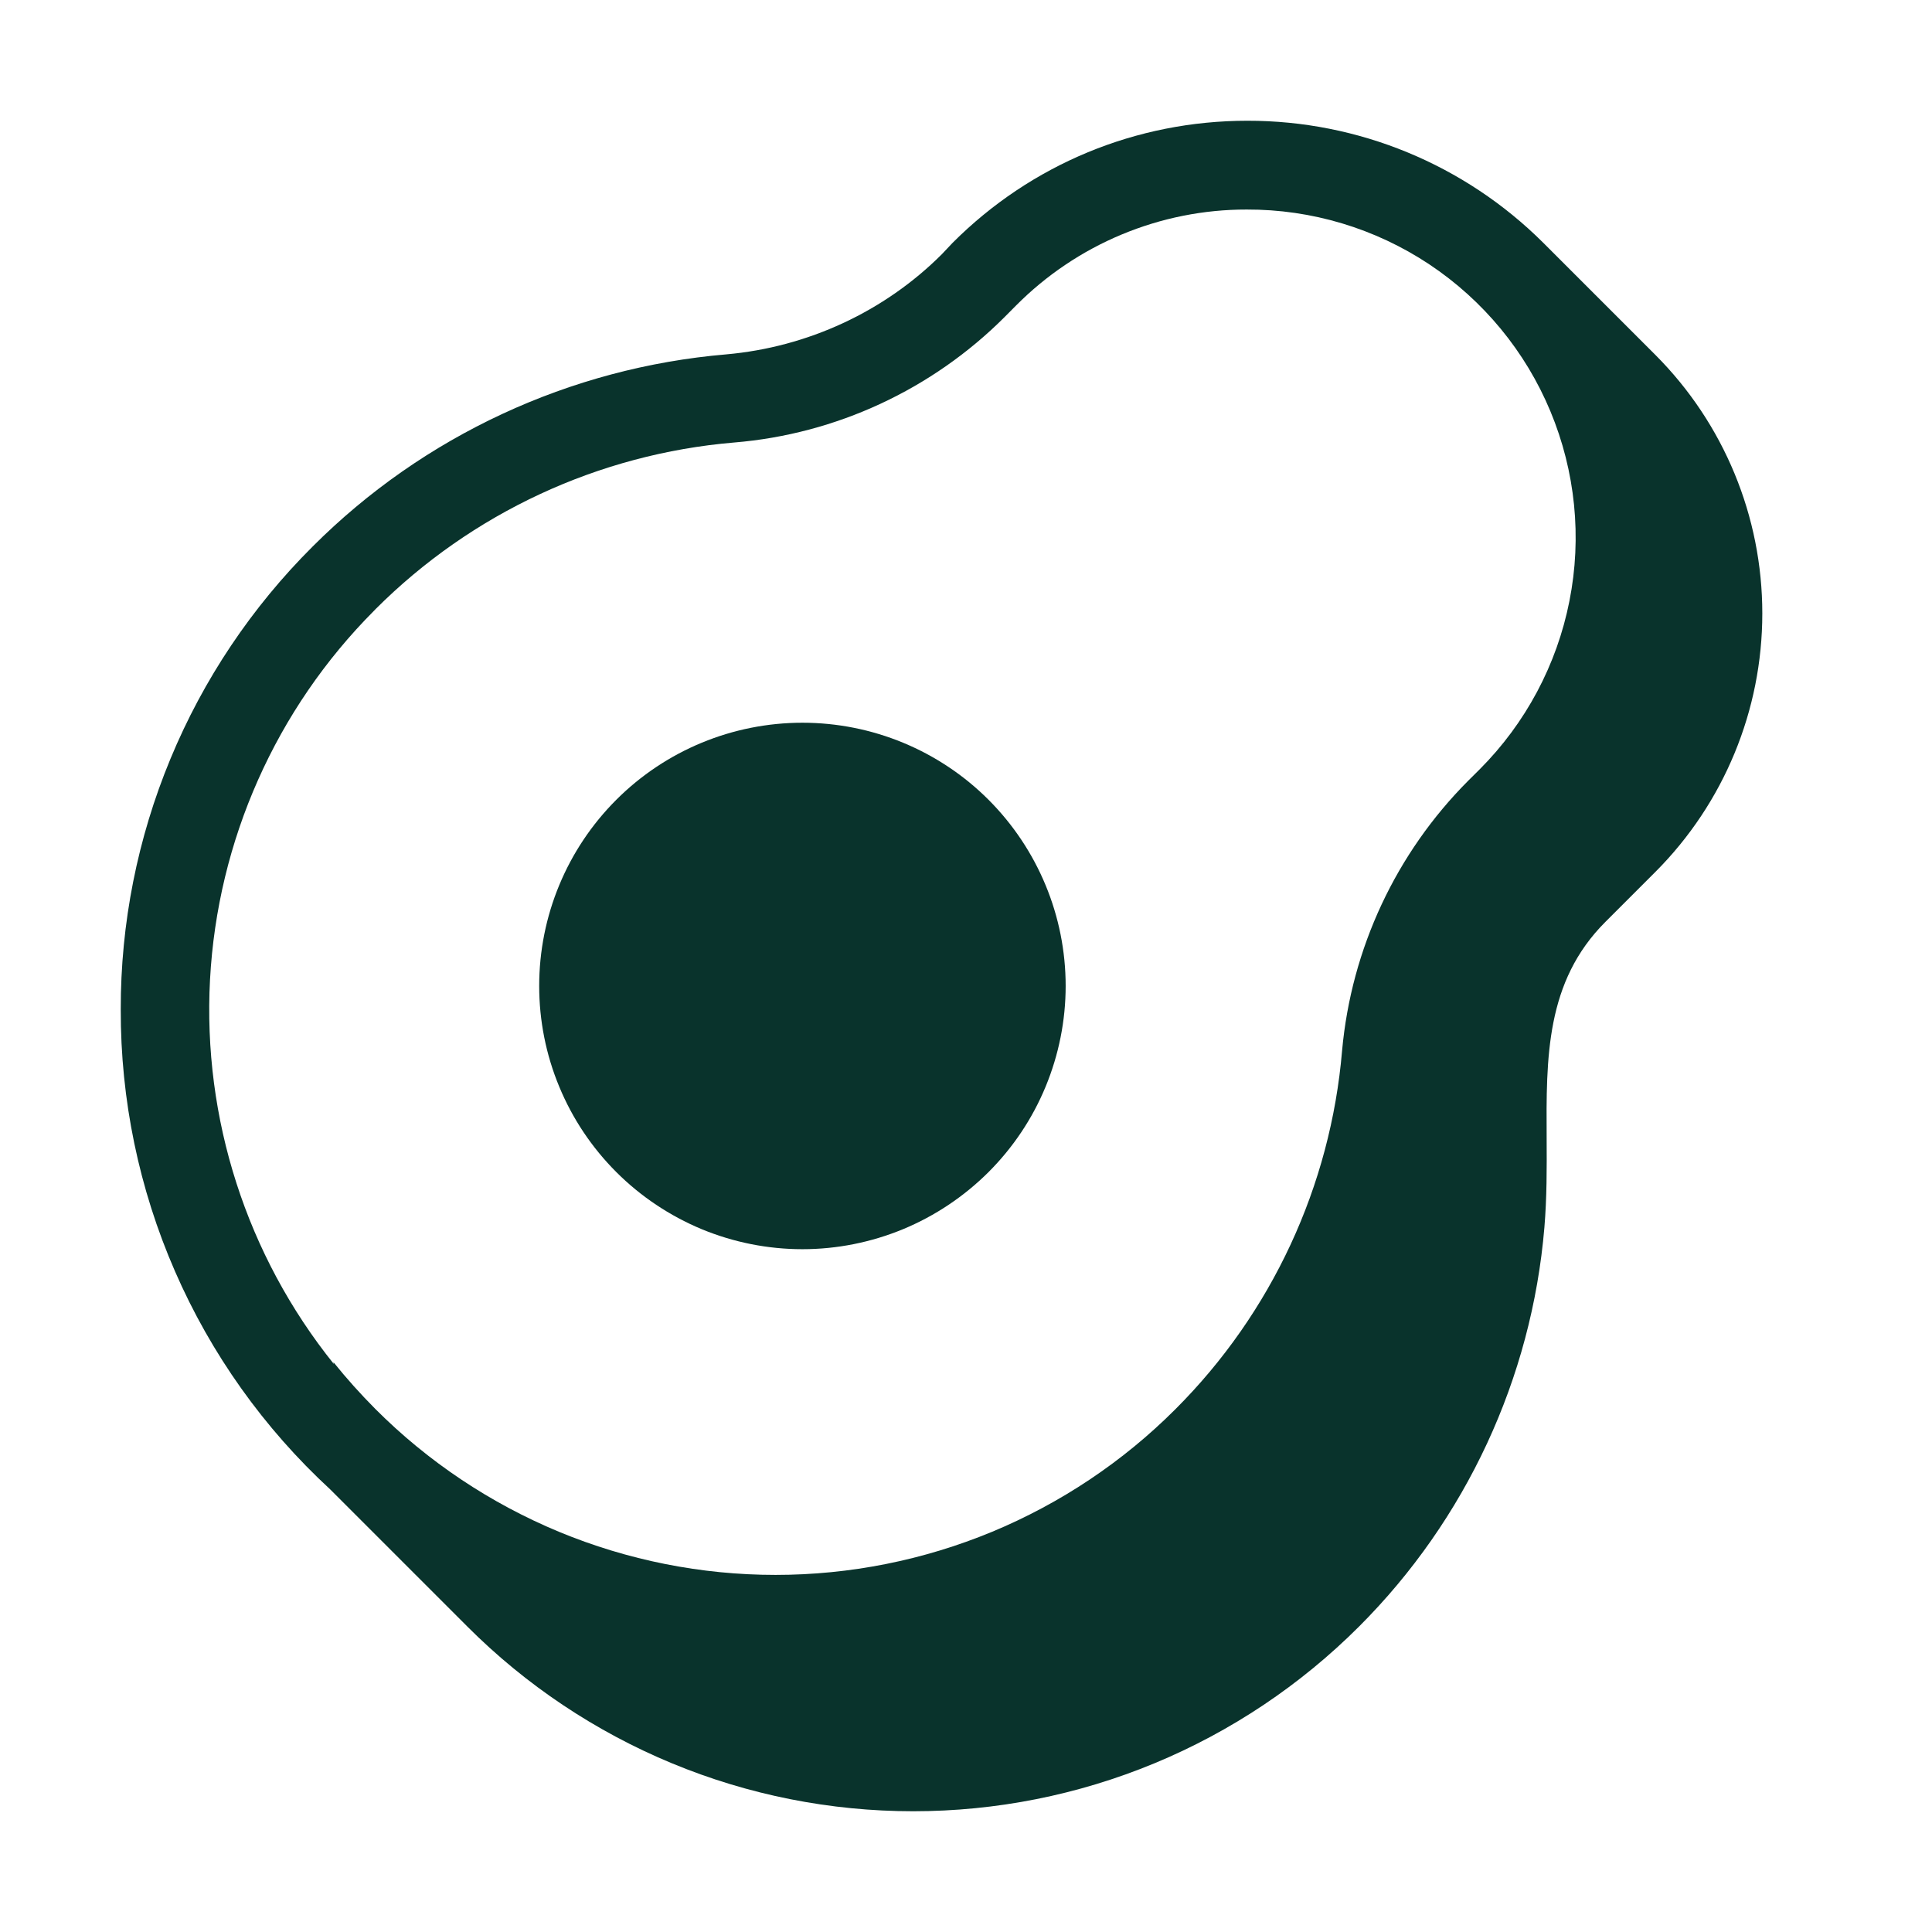 <svg width="24" height="24" viewBox="0 0 24 24" fill="none" xmlns="http://www.w3.org/2000/svg">
<path d="M13.238 12.248C13.238 12.677 13.153 13.102 12.989 13.499C12.825 13.896 12.584 14.256 12.28 14.56C11.976 14.863 11.616 15.104 11.219 15.269C10.822 15.433 10.397 15.518 9.968 15.518C9.538 15.518 9.113 15.433 8.716 15.269C8.32 15.104 7.959 14.863 7.656 14.56C7.352 14.256 7.111 13.896 6.947 13.499C6.782 13.102 6.698 12.677 6.698 12.248C6.698 11.38 7.042 10.549 7.656 9.935C8.269 9.322 9.101 8.978 9.968 8.978C10.835 8.978 11.667 9.322 12.28 9.935C12.893 10.549 13.238 11.38 13.238 12.248Z" fill="#09332C"/>
<path d="M20.565 4.41L19.17 3.015C18.194 2.043 16.872 1.498 15.495 1.5C14.115 1.5 12.81 2.04 11.835 3.015L11.7 3.158C10.988 3.87 10.035 4.312 9.023 4.402C7.08 4.567 5.258 5.415 3.885 6.788C3.128 7.542 2.527 8.438 2.118 9.425C1.708 10.413 1.498 11.471 1.5 12.54C1.497 13.659 1.726 14.767 2.174 15.793C2.621 16.819 3.277 17.741 4.1 18.5L5.805 20.205C6.532 20.933 7.396 21.51 8.346 21.904C9.296 22.298 10.315 22.5 11.344 22.5C12.373 22.5 13.391 22.298 14.342 21.904C15.292 21.51 16.155 20.933 16.883 20.205C18.21 18.878 19.027 17.122 19.185 15.248C19.216 14.876 19.215 14.507 19.213 14.146C19.207 13.135 19.201 12.194 19.942 11.453L20.565 10.83C21.415 9.978 21.892 8.824 21.892 7.62C21.892 6.416 21.415 5.262 20.565 4.41ZM4.665 17.505C4.478 17.317 4.303 17.122 4.141 16.92L4.147 16.944C3.064 15.596 2.517 13.895 2.609 12.169C2.702 10.442 3.427 8.81 4.648 7.585L4.665 7.567C5.859 6.373 7.437 5.639 9.12 5.497C10.387 5.393 11.58 4.838 12.48 3.938L12.62 3.797C12.995 3.419 13.442 3.118 13.934 2.913C14.426 2.708 14.954 2.602 15.487 2.603C16.293 2.6 17.082 2.837 17.754 3.283C18.426 3.73 18.95 4.365 19.26 5.11C19.57 5.855 19.653 6.675 19.496 7.466C19.34 8.257 18.952 8.984 18.383 9.555L18.24 9.697C17.342 10.597 16.787 11.784 16.672 13.05C16.53 14.733 15.797 16.311 14.602 17.505C13.95 18.158 13.175 18.675 12.323 19.029C11.47 19.382 10.557 19.564 9.634 19.564C8.711 19.564 7.797 19.382 6.945 19.029C6.092 18.675 5.317 18.158 4.665 17.505Z" fill="#09332C"/>
</svg>
